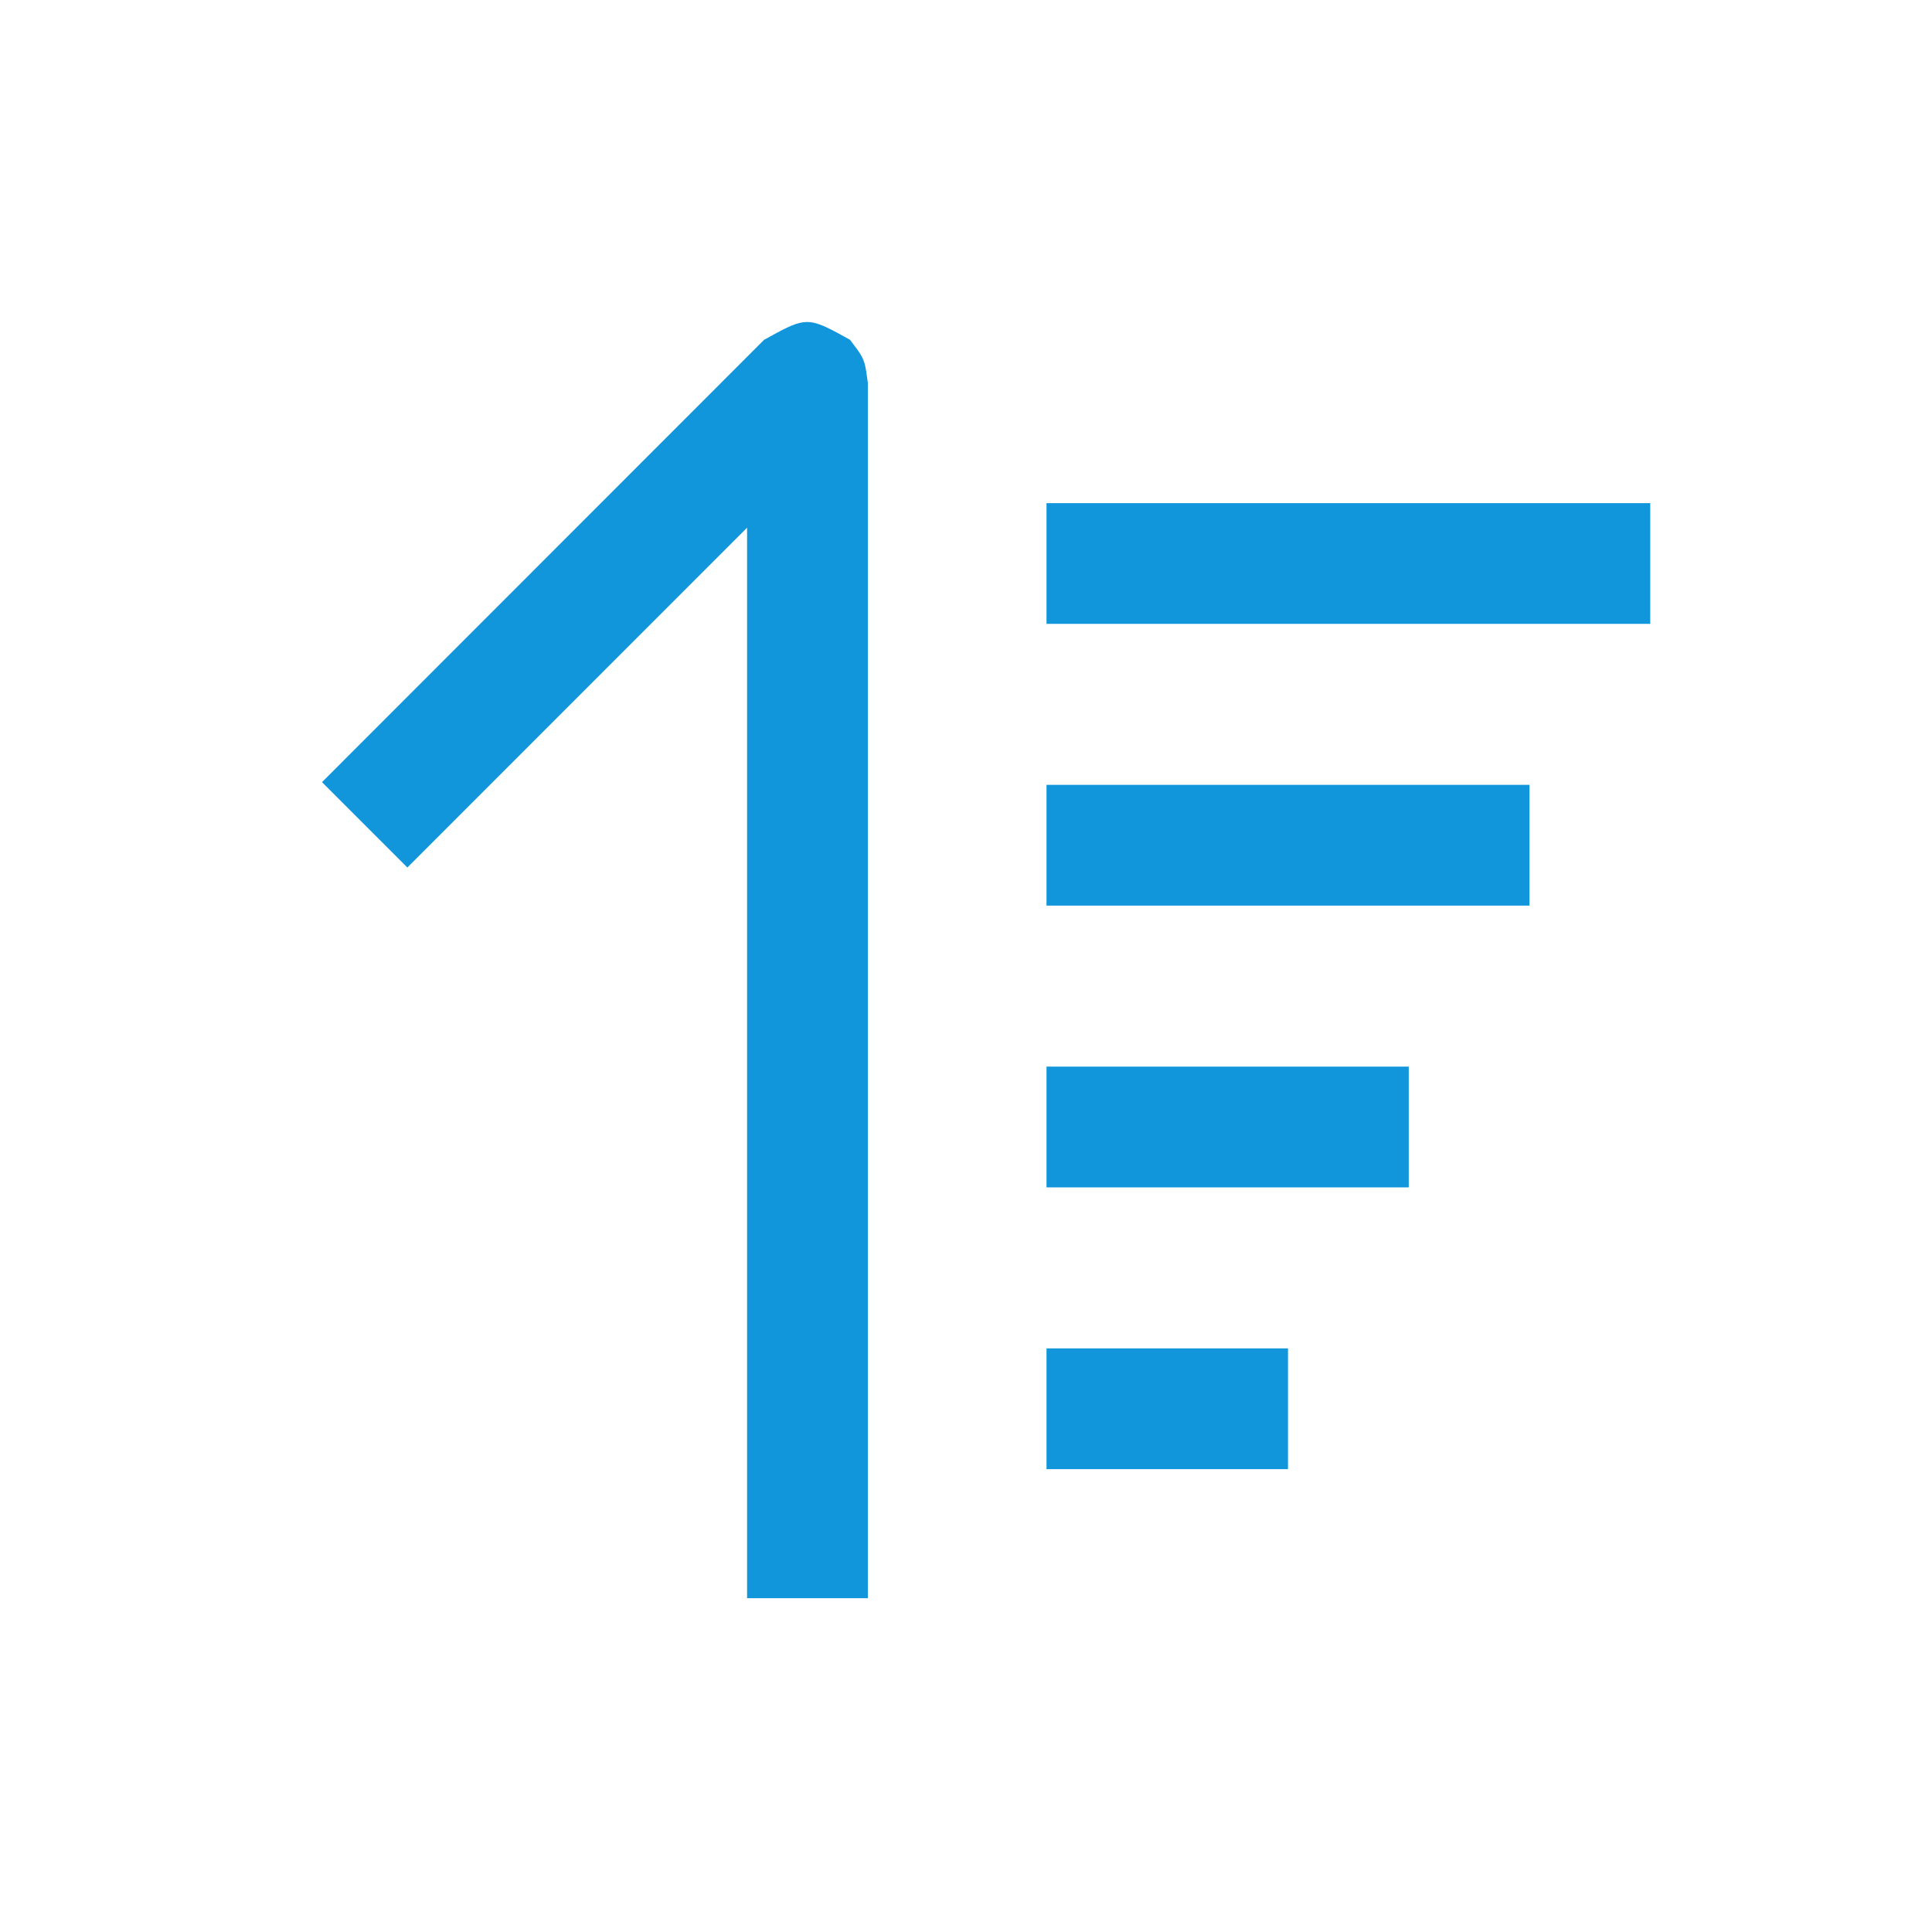 <?xml version="1.0" standalone="no"?><!DOCTYPE svg PUBLIC "-//W3C//DTD SVG 1.1//EN" "http://www.w3.org/Graphics/SVG/1.1/DTD/svg11.dtd"><svg t="1611813987724" class="icon" viewBox="0 0 1024 1024" version="1.1" xmlns="http://www.w3.org/2000/svg" p-id="6769" width="32" height="32" xmlns:xlink="http://www.w3.org/1999/xlink"><defs><style type="text/css"></style></defs><path d="M404.971 180.117c20.096-11.115 22.464-12.416 38.4-3.947l7.147 3.925c6.336 8.299 7.488 9.813 8.64 17.003l0.811 5.781v644.203h-64V279.68l-180.053 180.117L170.667 414.549zM682.667 714.667v64h-128v-64h128z m64-149.333v64h-192v-64h192z m64-149.333v64H554.667v-64h256z m64-149.333v64H554.667v-64h320z" p-id="6770" fill="#1296db"></path></svg>